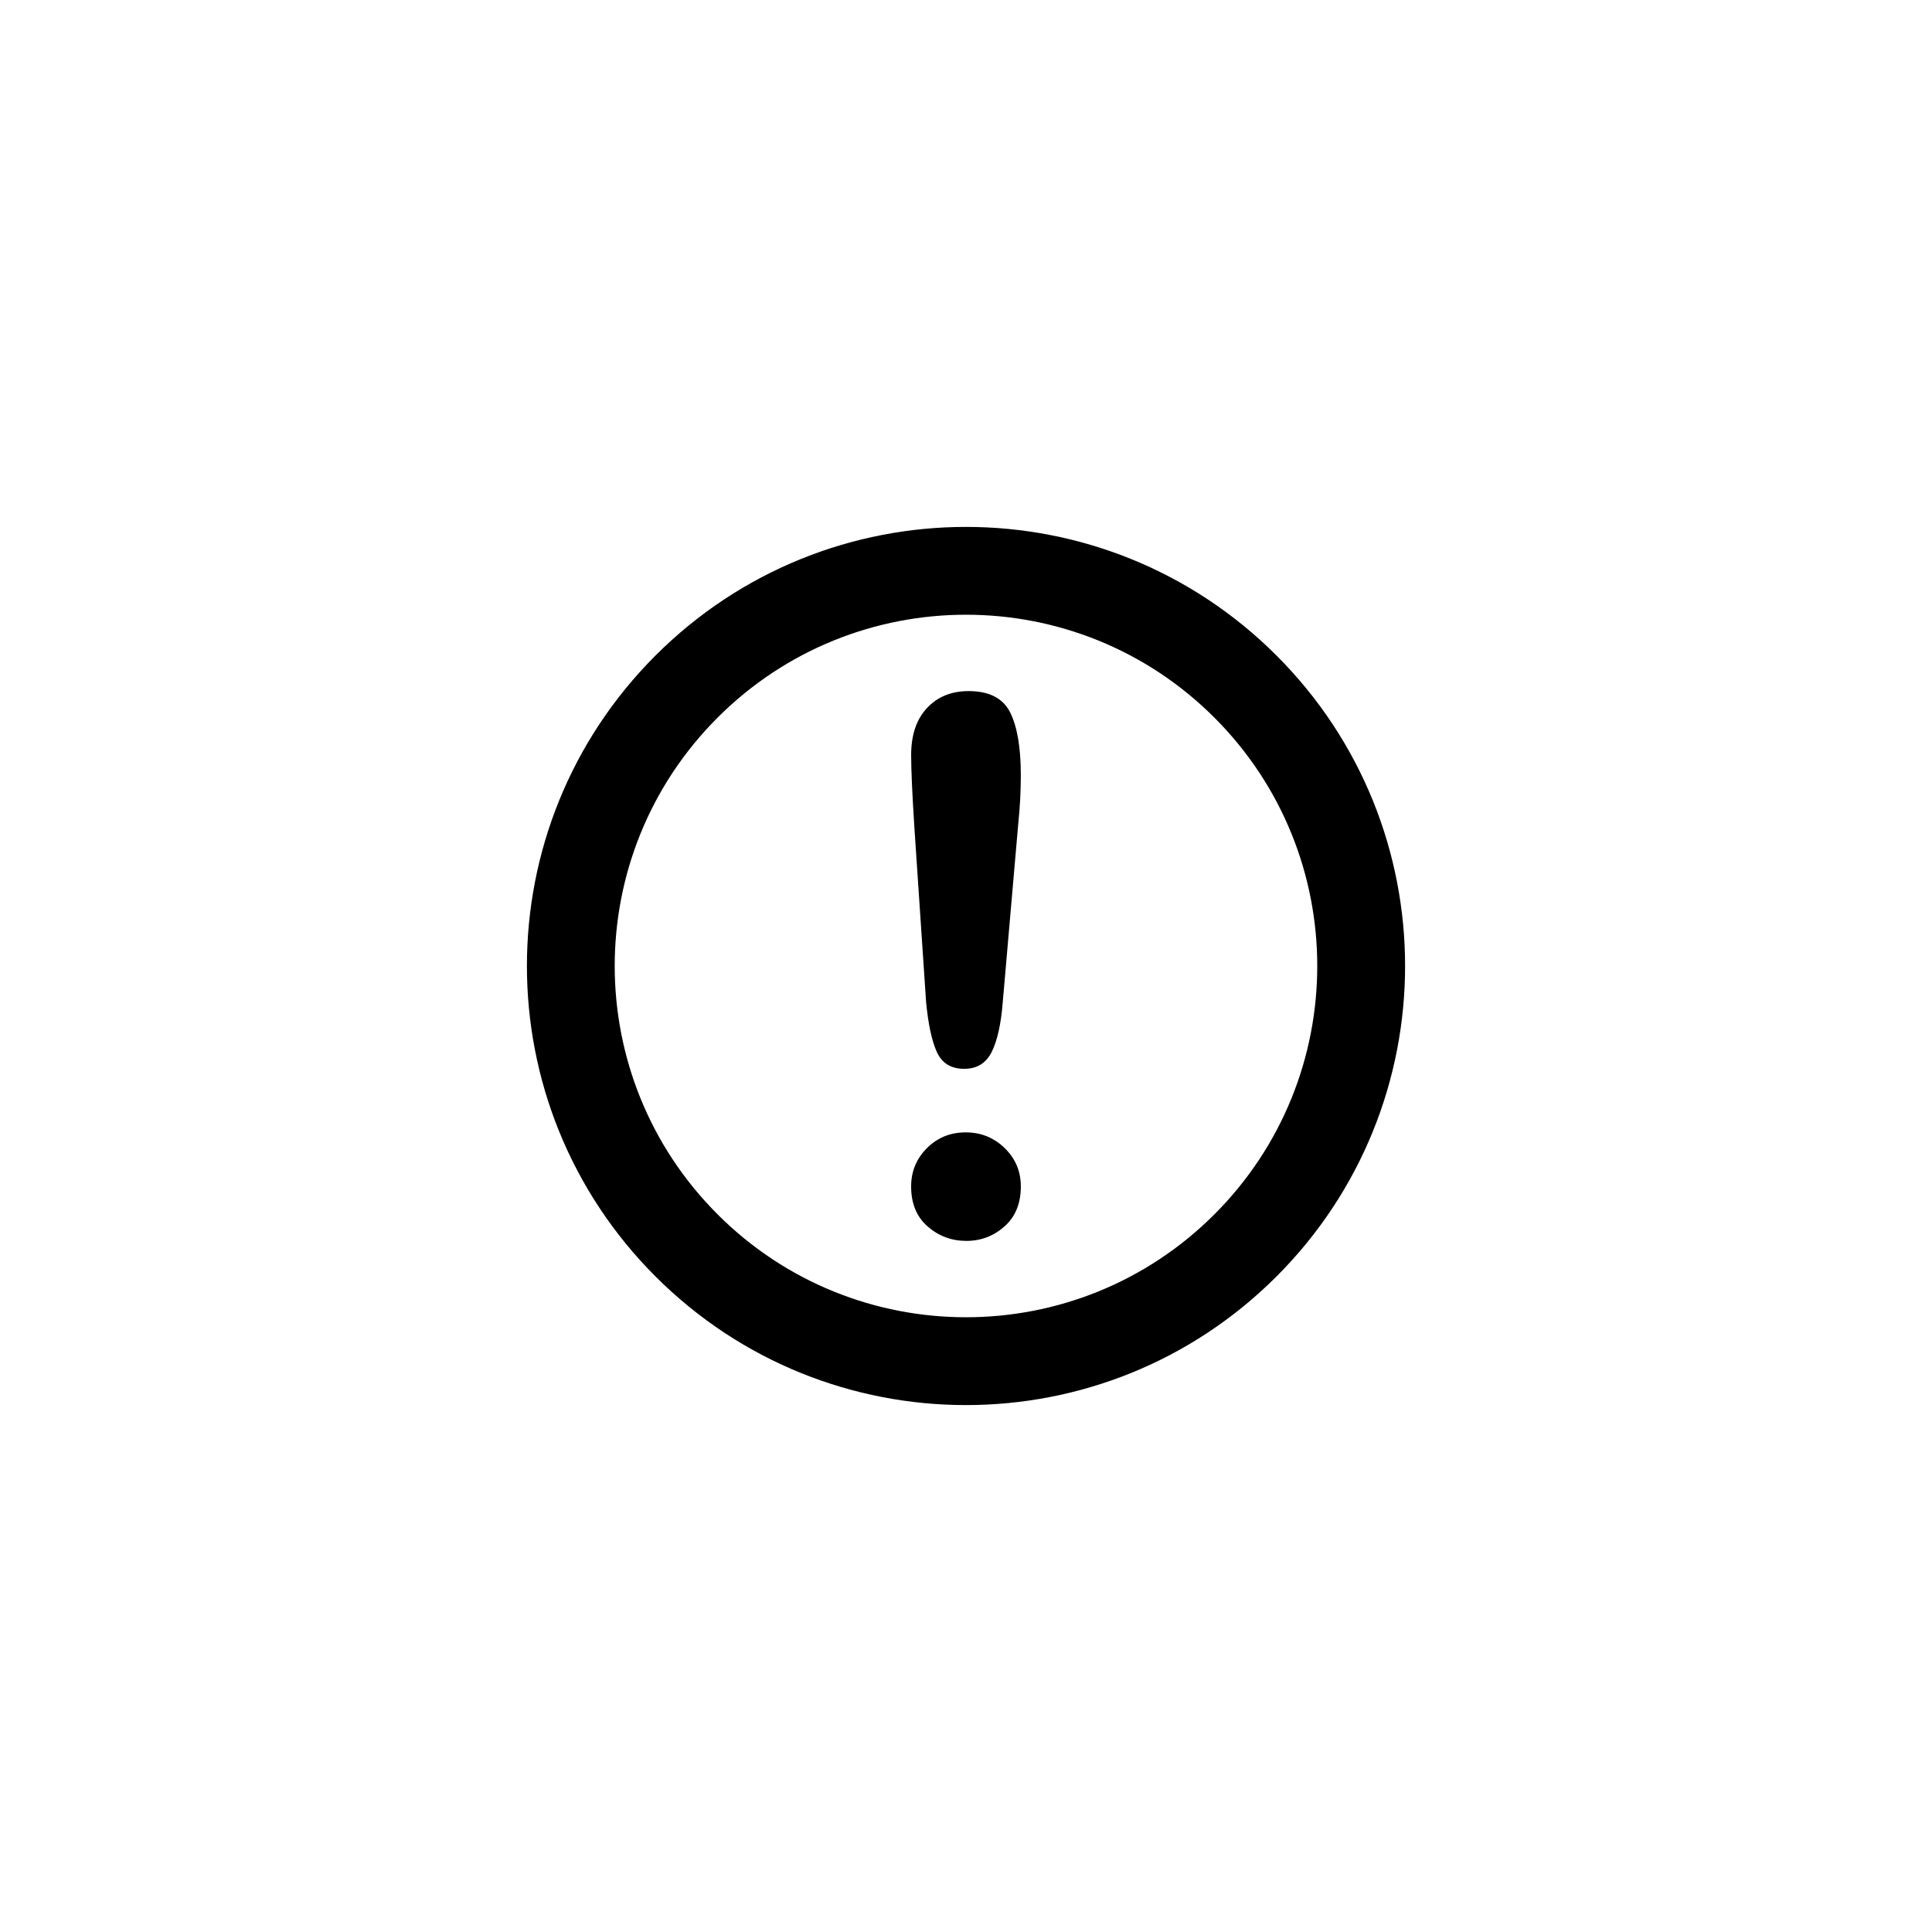 <svg xmlns="http://www.w3.org/2000/svg" xmlns:xlink="http://www.w3.org/1999/xlink" version="1.1" id="Layer_1" x="0px" y="0px" width="100px" height="100px" viewBox="0 0 100 100" enable-background="new 0 0 100 100" xml:space="preserve">
<path d="M33.929,33.929c-8.875,8.875-8.875,23.265,0,32.141c8.876,8.876,23.266,8.876,32.142,0c8.875-8.876,8.875-23.266,0-32.141  C57.194,25.054,42.805,25.054,33.929,33.929z M62.856,62.856c-7.101,7.1-18.613,7.1-25.713,0c-7.101-7.101-7.101-18.613,0-25.713  c7.1-7.1,18.612-7.1,25.713,0C69.956,44.244,69.956,55.756,62.856,62.856z"/>
<g>
	<path d="M47.982,36.647c0.542-0.583,1.262-0.876,2.151-0.876c1.076,0,1.797,0.375,2.16,1.119c0.365,0.746,0.544,1.82,0.544,3.224   c0,0.828-0.042,1.666-0.132,2.52l-0.805,9.264c-0.088,1.104-0.277,1.949-0.563,2.538c-0.292,0.59-0.764,0.886-1.427,0.886   c-0.681,0-1.148-0.287-1.413-0.858c-0.264-0.569-0.451-1.438-0.563-2.604l-0.604-9.001c-0.112-1.755-0.169-3.014-0.169-3.778   C47.162,38.041,47.434,37.229,47.982,36.647z"/>
	<path d="M51.996,63.476c-0.567,0.502-1.221,0.753-1.977,0.753c-0.765,0-1.431-0.248-2.001-0.744   c-0.57-0.494-0.858-1.186-0.858-2.075c0-0.776,0.273-1.438,0.819-1.984c0.545-0.544,1.214-0.814,2.005-0.814   s1.459,0.271,2.02,0.814c0.559,0.546,0.834,1.209,0.834,1.984C52.838,62.287,52.559,62.975,51.996,63.476z"/>
</g>
</svg>